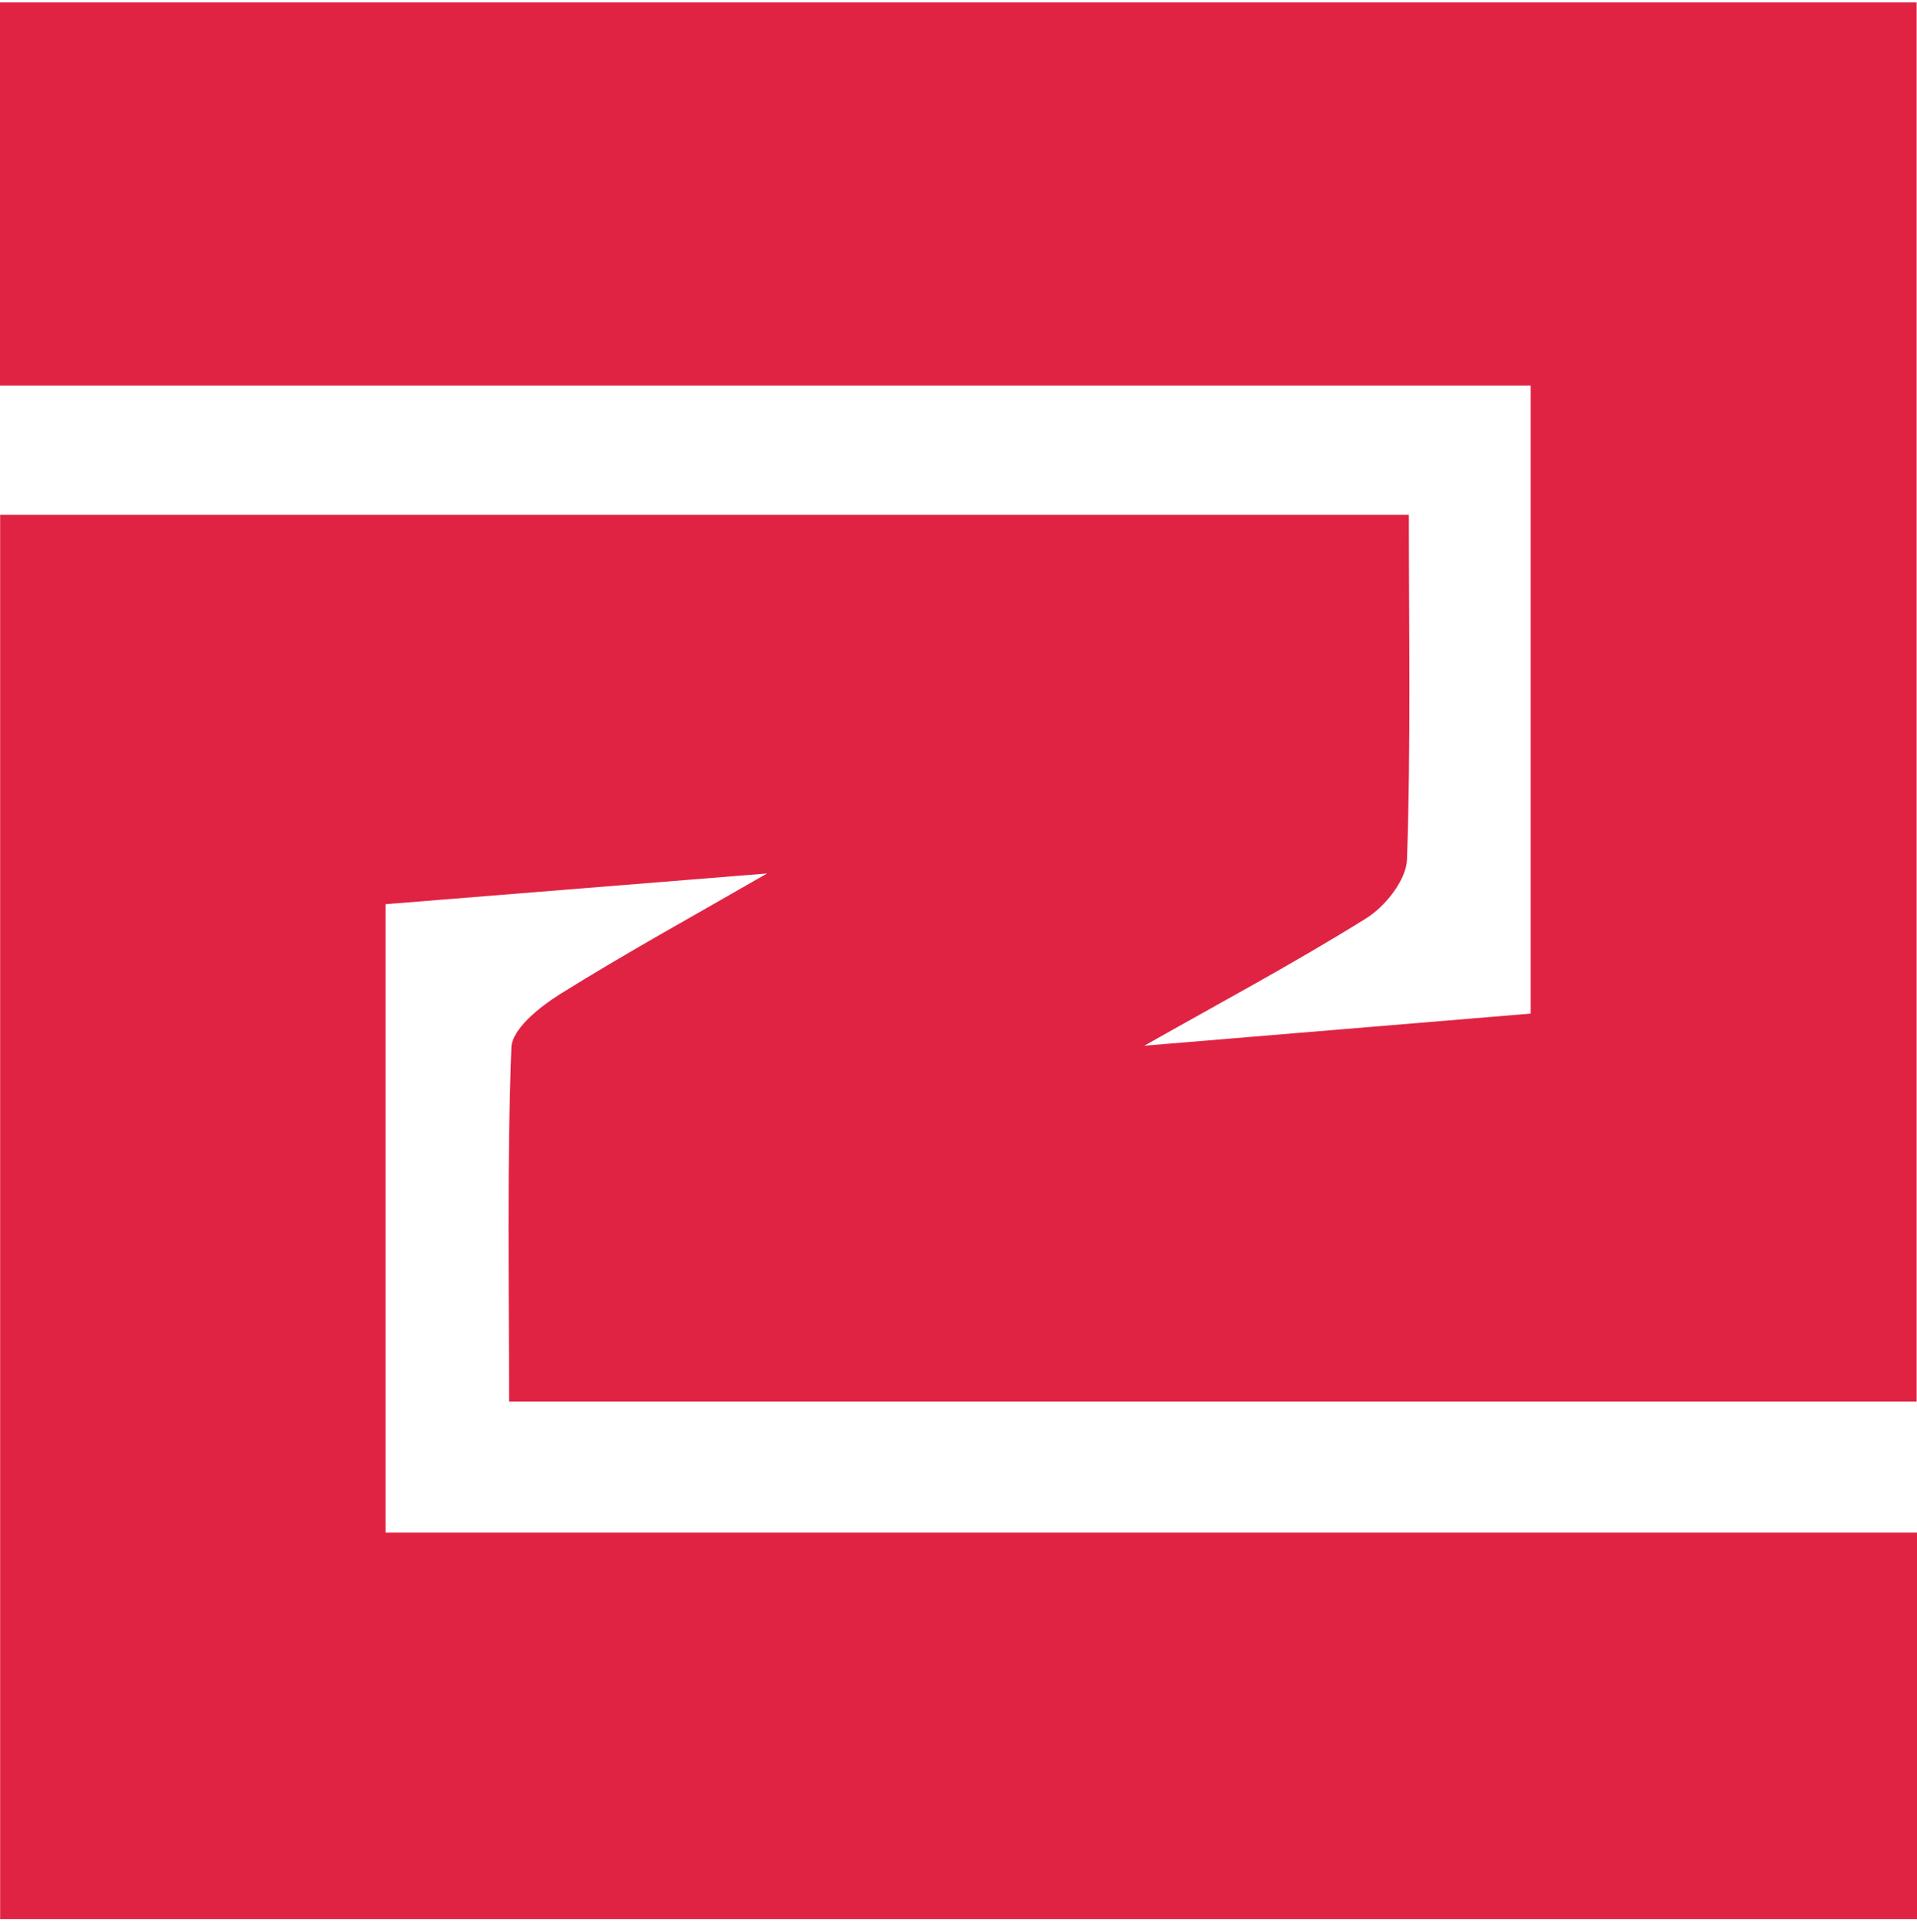 <svg width="128" height="129" viewBox="0 0 128 129" fill="none" xmlns="http://www.w3.org/2000/svg">
<path d="M16.857 128.162C10.987 128.162 5.653 128.162 0.009 128.162C0.009 96.777 0.009 65.715 0.009 34.376C31.264 34.376 62.431 34.376 94.072 34.376C94.072 42.184 94.207 49.802 93.946 57.405C93.899 58.767 92.498 60.531 91.229 61.323C86.42 64.324 81.408 67.001 76.407 69.836C84.893 69.13 93.321 68.43 102.202 67.691C102.202 54.21 102.202 40.251 102.202 25.747C68.353 25.747 34.328 25.747 4.47348e-06 25.747C2.93546e-06 16.951 1.49121e-06 8.691 0 0.162C42.597 0.162 85.077 0.162 127.976 0.162C127.976 31.078 127.976 62.143 127.976 93.601C97.042 93.601 65.874 93.601 33.992 93.601C33.992 85.829 33.844 77.885 34.144 69.958C34.192 68.703 36.069 67.217 37.432 66.367C41.894 63.587 46.509 61.051 51.219 58.332C42.54 59.031 34.3 59.695 25.741 60.385C25.741 74.113 25.741 88.068 25.741 102.352C59.804 102.352 93.706 102.352 128 102.352C128 110.926 128 119.19 128 128.162C91.229 128.162 54.311 128.162 16.857 128.162Z" fill="#E02343"/>
</svg>
